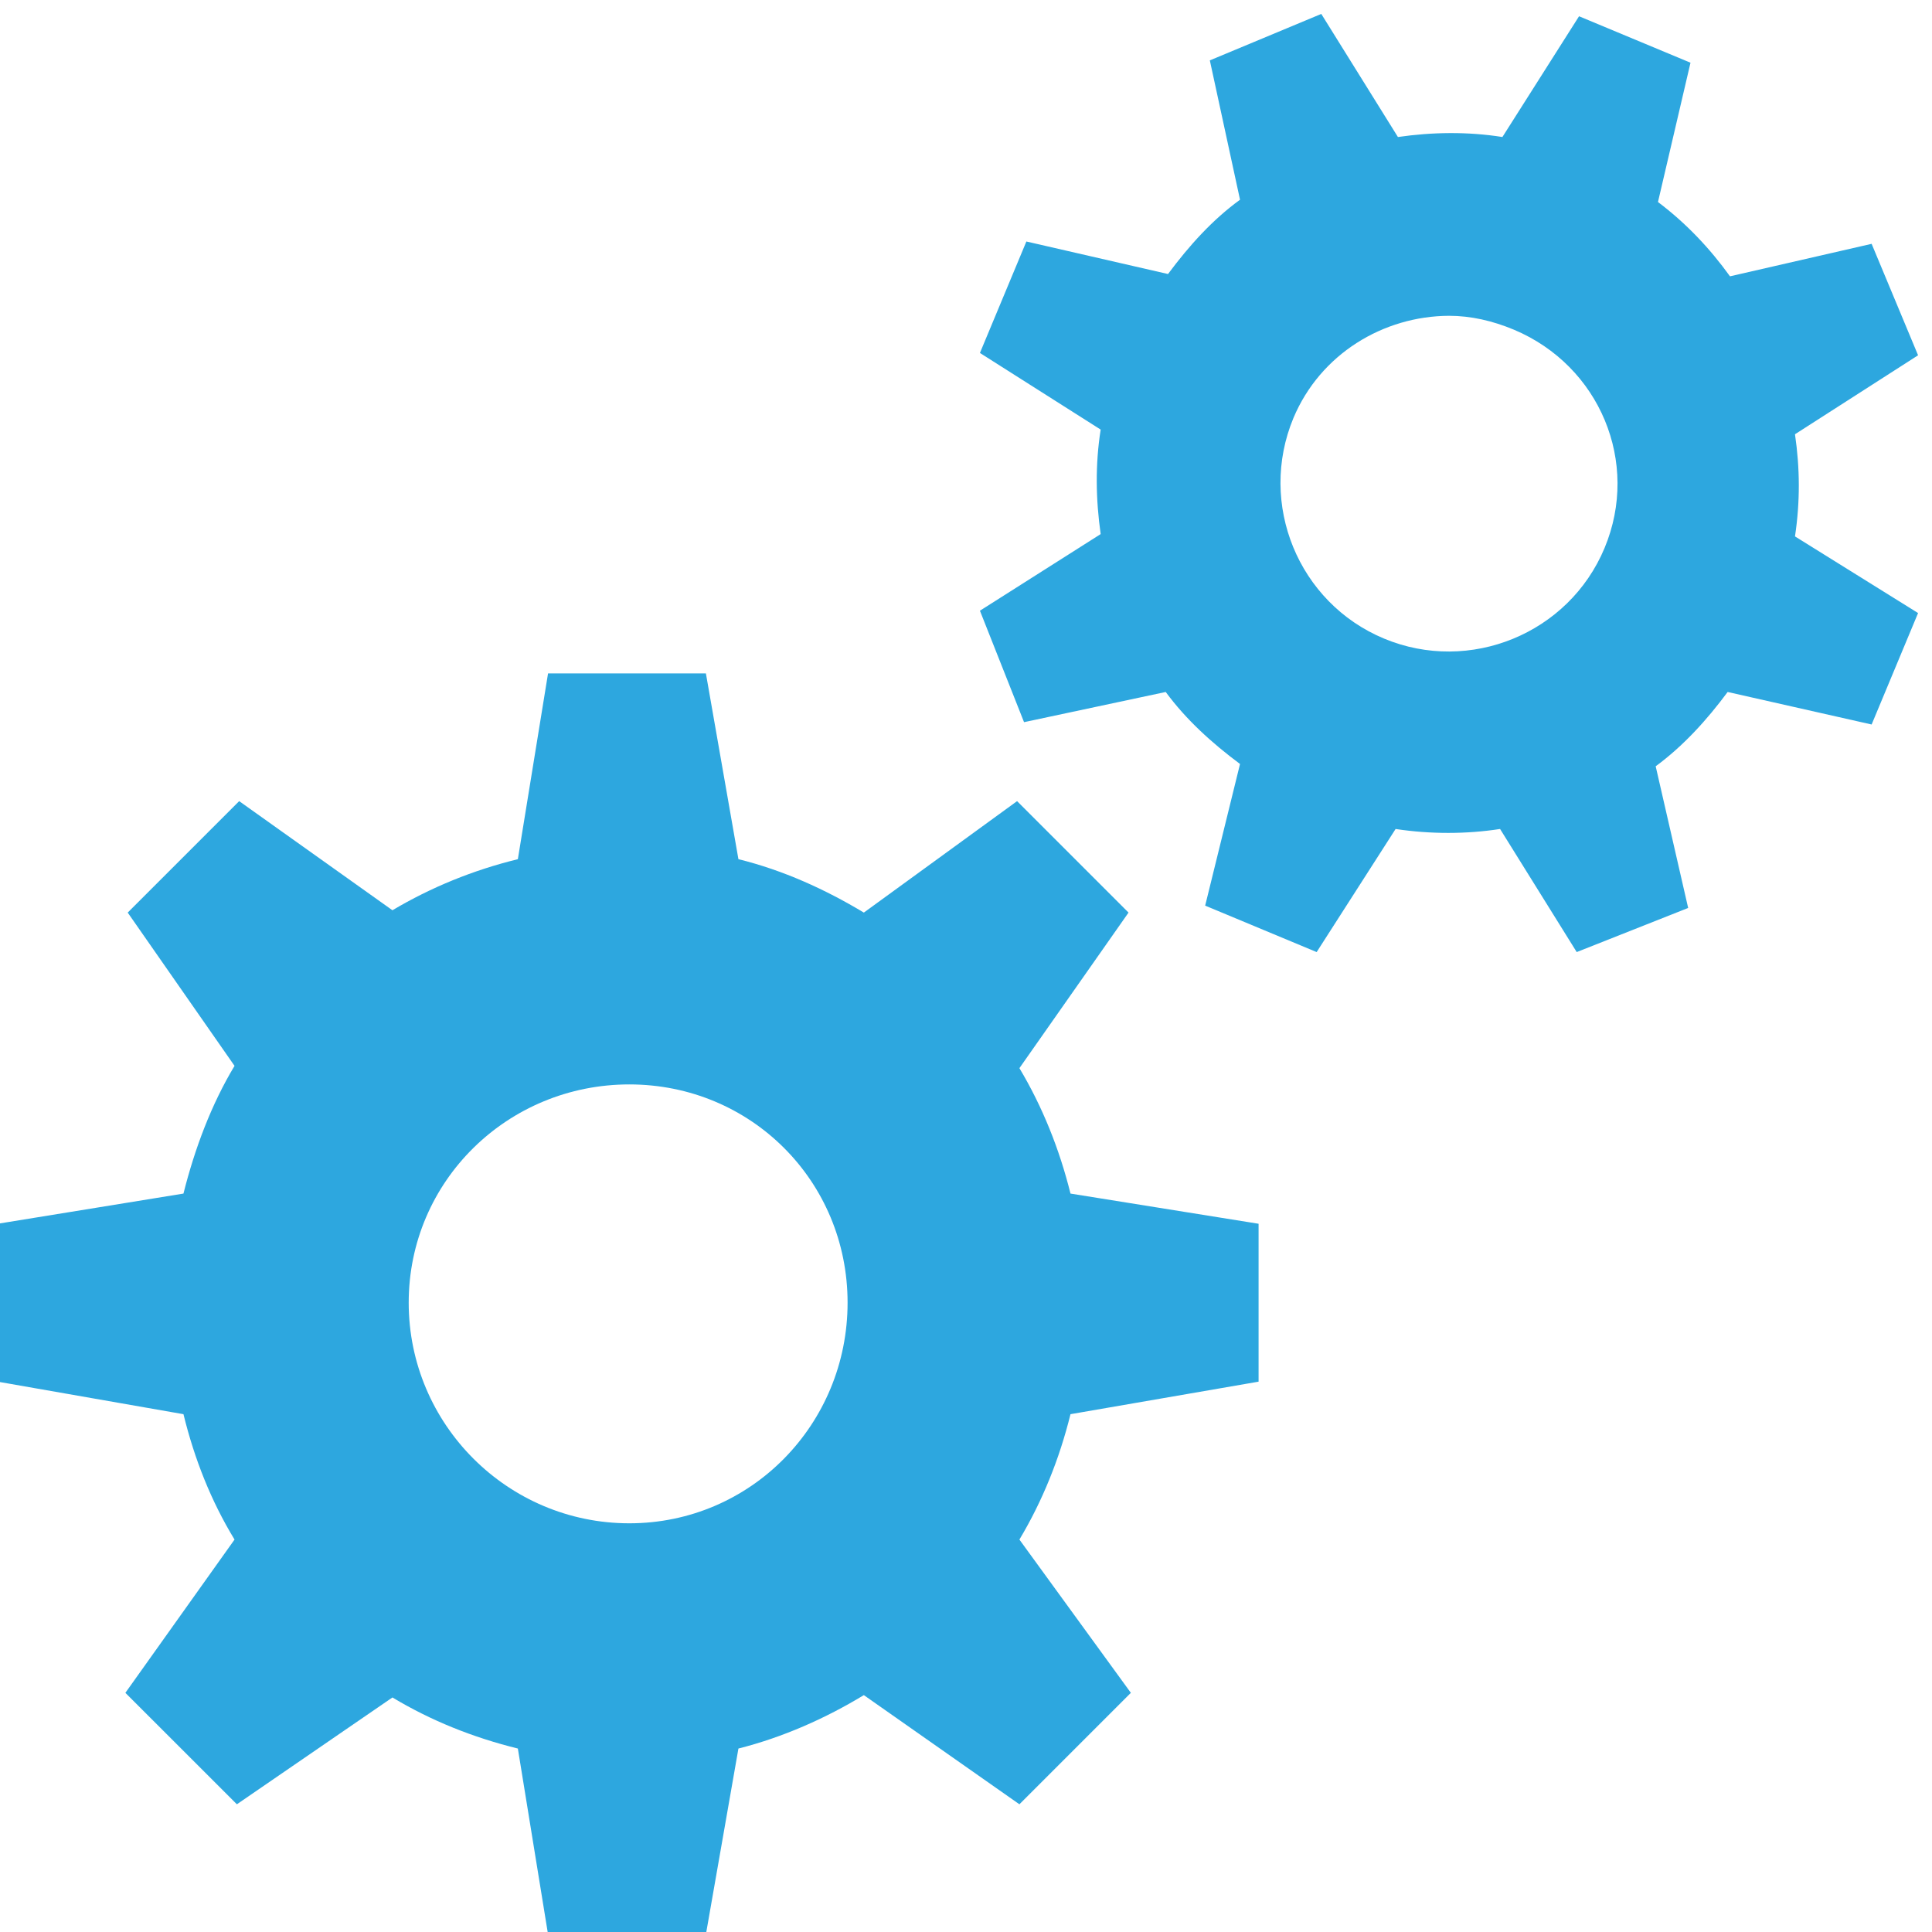 <svg width="48" height="48" viewBox="0 0 48 48" fill="none" xmlns="http://www.w3.org/2000/svg">
<g clip-path="url(#clip0_2003_751)">
<path d="M32.827 0.346L30.058 1.5L30.808 4.962C30.116 5.466 29.546 6.101 29.019 6.808L25.5 6L24.346 8.769L27.346 10.673C27.209 11.539 27.224 12.411 27.346 13.269L24.346 15.173L25.442 17.942L28.962 17.192C29.466 17.877 30.101 18.454 30.808 18.981L29.942 22.5L32.712 23.654L34.673 20.596C35.538 20.726 36.426 20.726 37.269 20.596L39.173 23.654L41.942 22.558L41.135 19.038C41.82 18.534 42.404 17.892 42.923 17.192L46.5 18L47.654 15.231L44.596 13.327C44.726 12.462 44.719 11.632 44.596 10.789L47.654 8.827L46.5 6.058L42.981 6.865C42.483 6.173 41.892 5.546 41.192 5.019L42 1.558L39.231 0.404L37.327 3.404C36.462 3.267 35.582 3.281 34.731 3.404L32.827 0.346ZM36 7.846C36.541 7.846 37.082 7.969 37.615 8.192C39.743 9.087 40.752 11.488 39.865 13.615C38.978 15.743 36.512 16.752 34.385 15.865C32.257 14.978 31.248 12.519 32.135 10.385C32.805 8.791 34.37 7.853 36 7.846ZM13.616 16.731L12.866 21.346C11.748 21.62 10.709 22.046 9.75 22.615L5.942 19.904L3.173 22.673L5.827 26.481C5.25 27.44 4.839 28.536 4.558 29.654L-0.058 30.404V34.327L4.558 35.135C4.832 36.252 5.243 37.291 5.827 38.25L3.115 42.058L5.885 44.827L9.75 42.173C10.709 42.75 11.755 43.168 12.866 43.442L13.616 48.058H17.538L18.346 43.442C19.457 43.161 20.51 42.692 21.462 42.115L25.327 44.827L28.096 42.058L25.327 38.25C25.897 37.298 26.322 36.245 26.596 35.135L31.269 34.327V30.404L26.596 29.654C26.322 28.55 25.897 27.49 25.327 26.538L28.038 22.673L25.269 19.904L21.462 22.673C20.503 22.096 19.457 21.62 18.346 21.346L17.538 16.731H13.616ZM15.635 26.942C18.656 26.942 21.058 29.344 21.058 32.365C21.058 35.387 18.656 37.846 15.635 37.846C12.613 37.846 10.154 35.387 10.154 32.365C10.154 29.344 12.613 26.942 15.635 26.942Z" fill="#2DA7DF"/>
</g>
<defs>
<clipPath id="clip0_2003_751">
<rect width="48" height="48" fill="white"/>
</clipPath>
</defs>
</svg>
